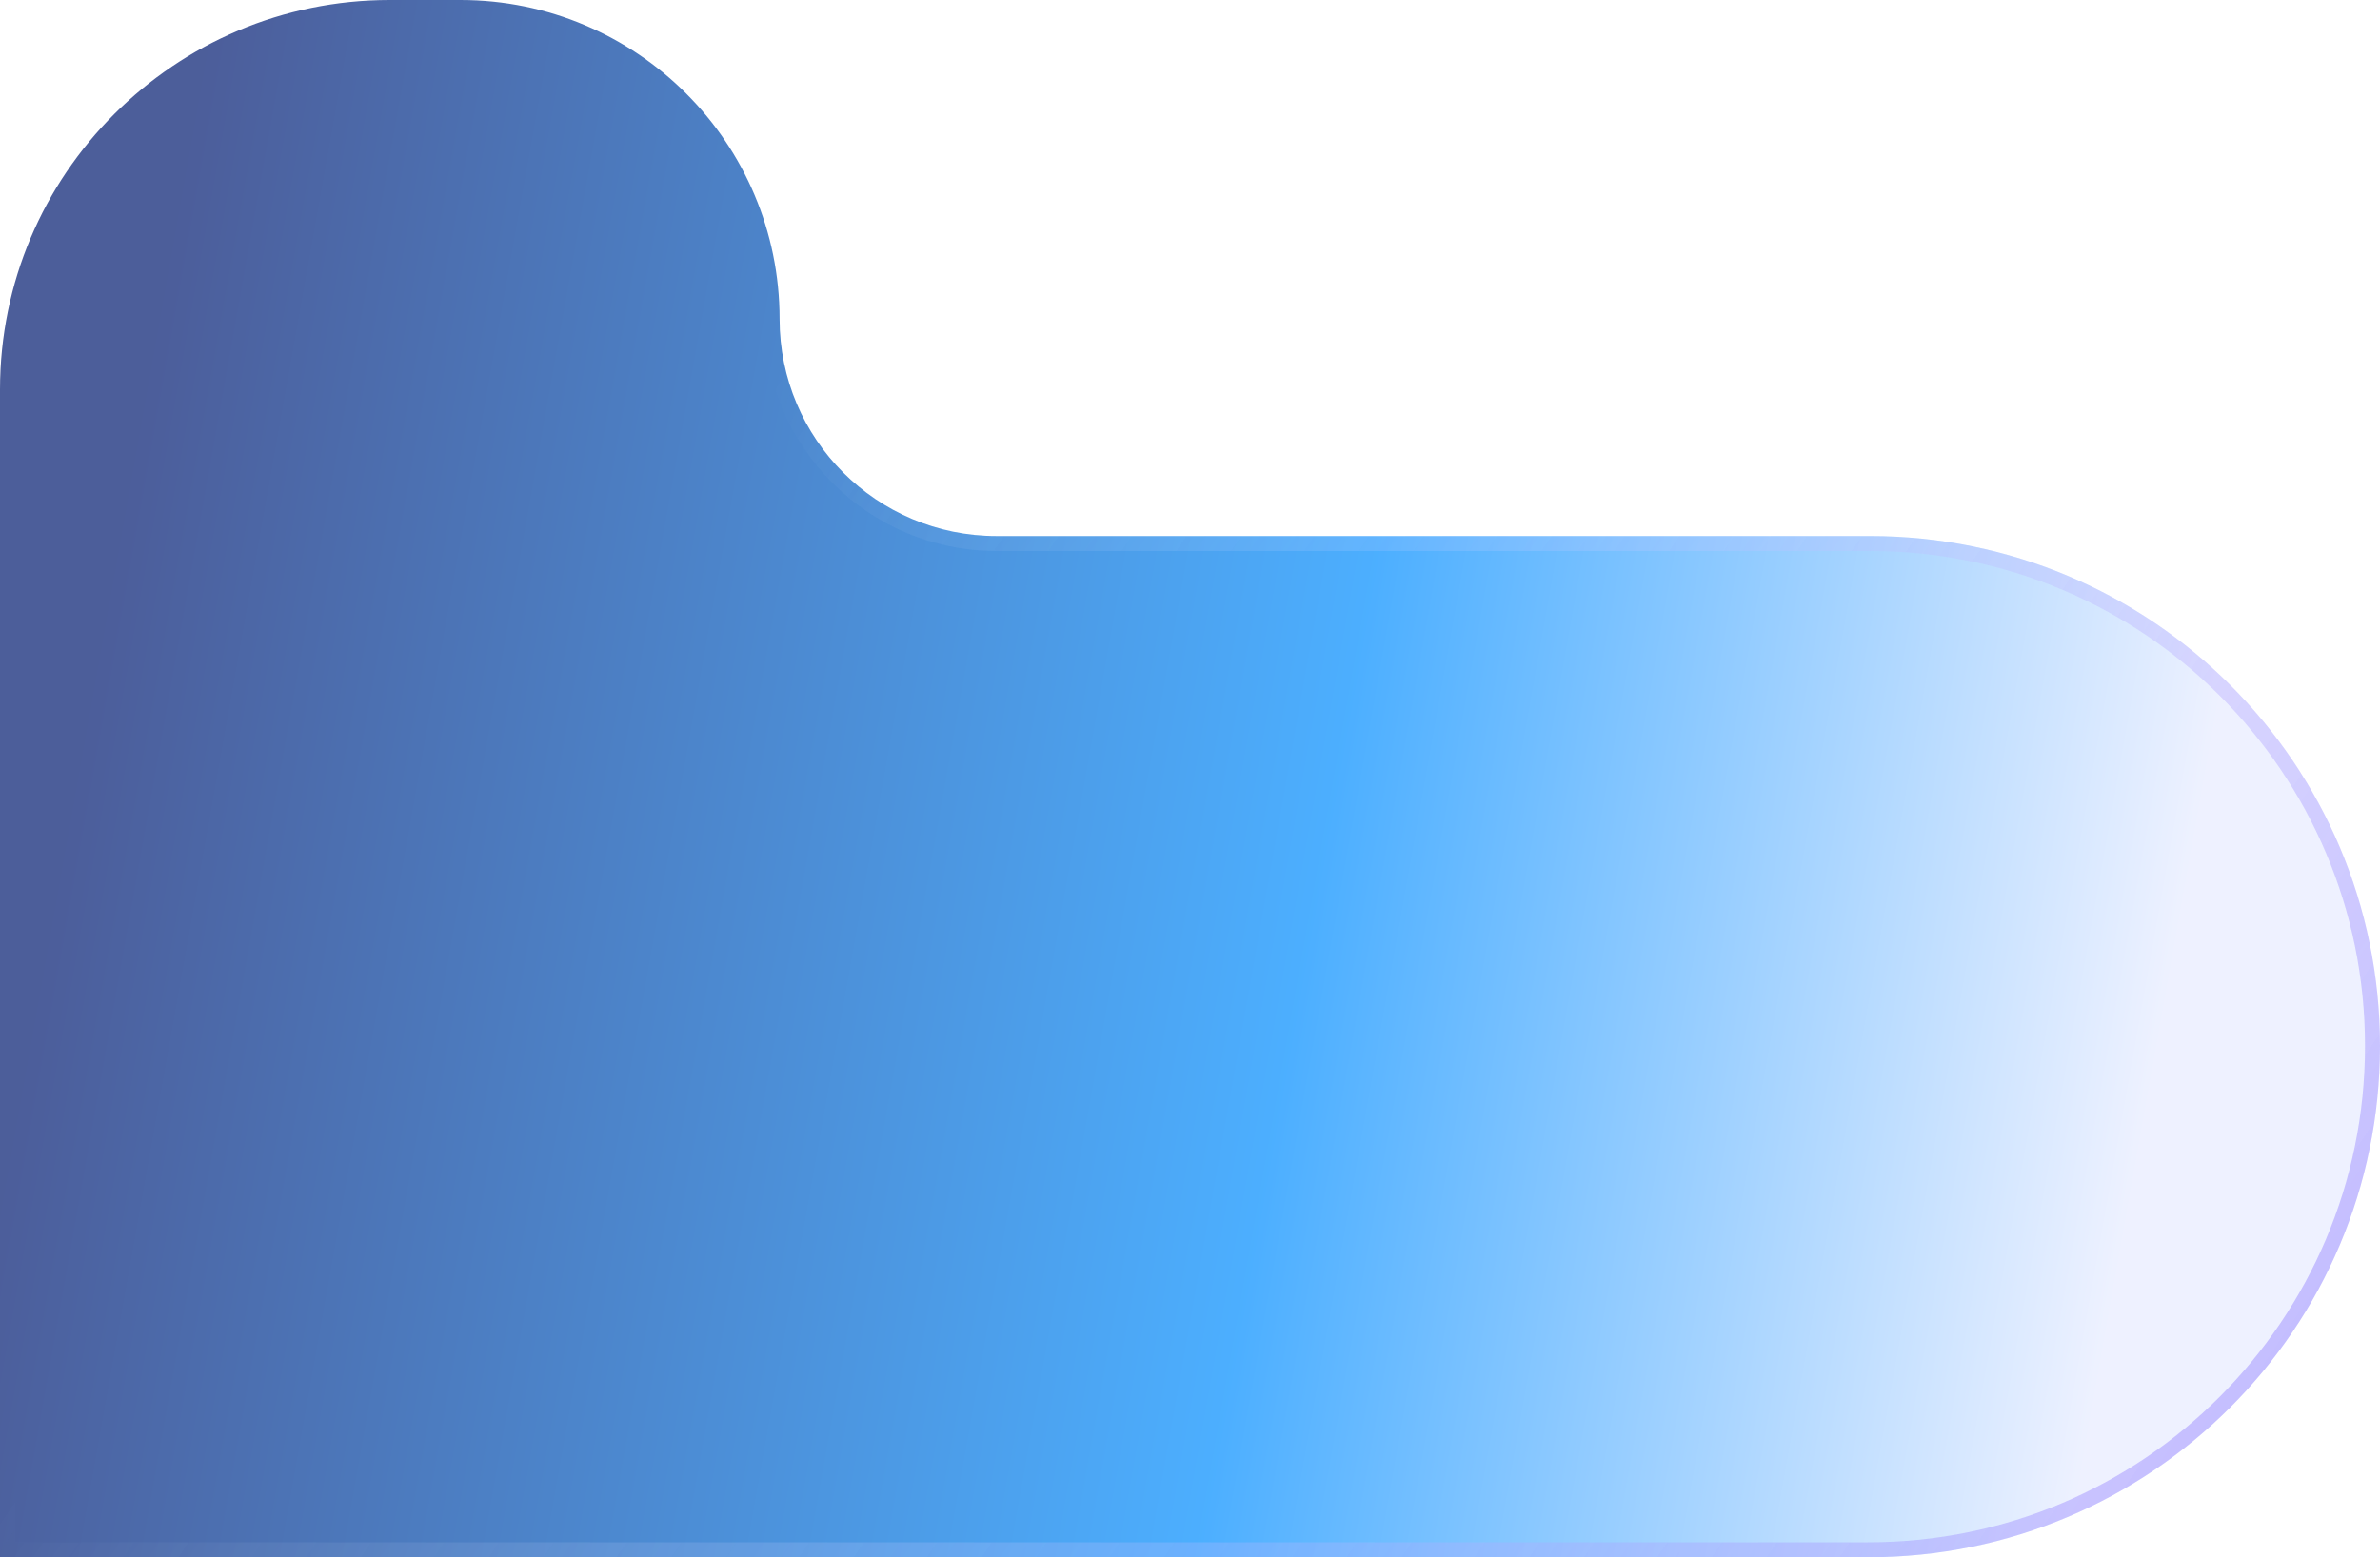<svg width="1589" height="1040" viewBox="0 0 1589 1040" fill="none" xmlns="http://www.w3.org/2000/svg">
<g filter="url(#filter0_b_14_9)">
<path d="M-6.81679e-05 260.25L-2.89369e-05 709L0 1040L1103 1040L1247.51 1040C1436.11 1040 1589 887.111 1589 698.514C1589 510.453 1436.55 358 1248.49 358L1065.75 358L665.405 358C585.376 358 520.5 293.124 520.5 213.095C520.5 95.406 425.094 0 307.405 0L260.25 0C116.518 0 -8.07334e-05 116.518 -6.81679e-05 260.25Z" fill="url(#paint0_linear_14_9)" fill-opacity="0.7"/>
<path d="M5 709L5 260.25C5 119.279 119.279 5 260.25 5L307.405 5C422.332 5 515.5 98.168 515.5 213.095C515.5 295.885 582.615 363 665.405 363L1065.75 363L1248.49 363C1433.79 363 1584 513.215 1584 698.514C1584 884.35 1433.35 1035 1247.51 1035L1103 1035L5 1035L5 709Z" stroke="url(#paint1_linear_14_9)" stroke-opacity="0.6" stroke-width="10"/>
</g>
<defs>
<filter id="filter0_b_14_9" x="-25" y="-25" width="1639" height="1090" filterUnits="userSpaceOnUse" color-interpolation-filters="sRGB">
<feFlood flood-opacity="0" result="BackgroundImageFix"/>
<feGaussianBlur in="BackgroundImageFix" stdDeviation="12.5"/>
<feComposite in2="SourceAlpha" operator="in" result="effect1_backgroundBlur_14_9"/>
<feBlend mode="normal" in="SourceGraphic" in2="effect1_backgroundBlur_14_9" result="shape"/>
</filter>
<linearGradient id="paint0_linear_14_9" x1="1437.5" y1="714" x2="60.5" y2="469" gradientUnits="userSpaceOnUse">
<stop stop-color="#E7ECFF"/>
<stop offset="0.408" stop-color="#008DFF"/>
<stop offset="1" stop-color="#001970"/>
</linearGradient>
<linearGradient id="paint1_linear_14_9" x1="1809.5" y1="1090" x2="538" y2="221.5" gradientUnits="userSpaceOnUse">
<stop stop-color="#7660FF"/>
<stop offset="1" stop-color="white" stop-opacity="0"/>
</linearGradient>
</defs>
</svg>
